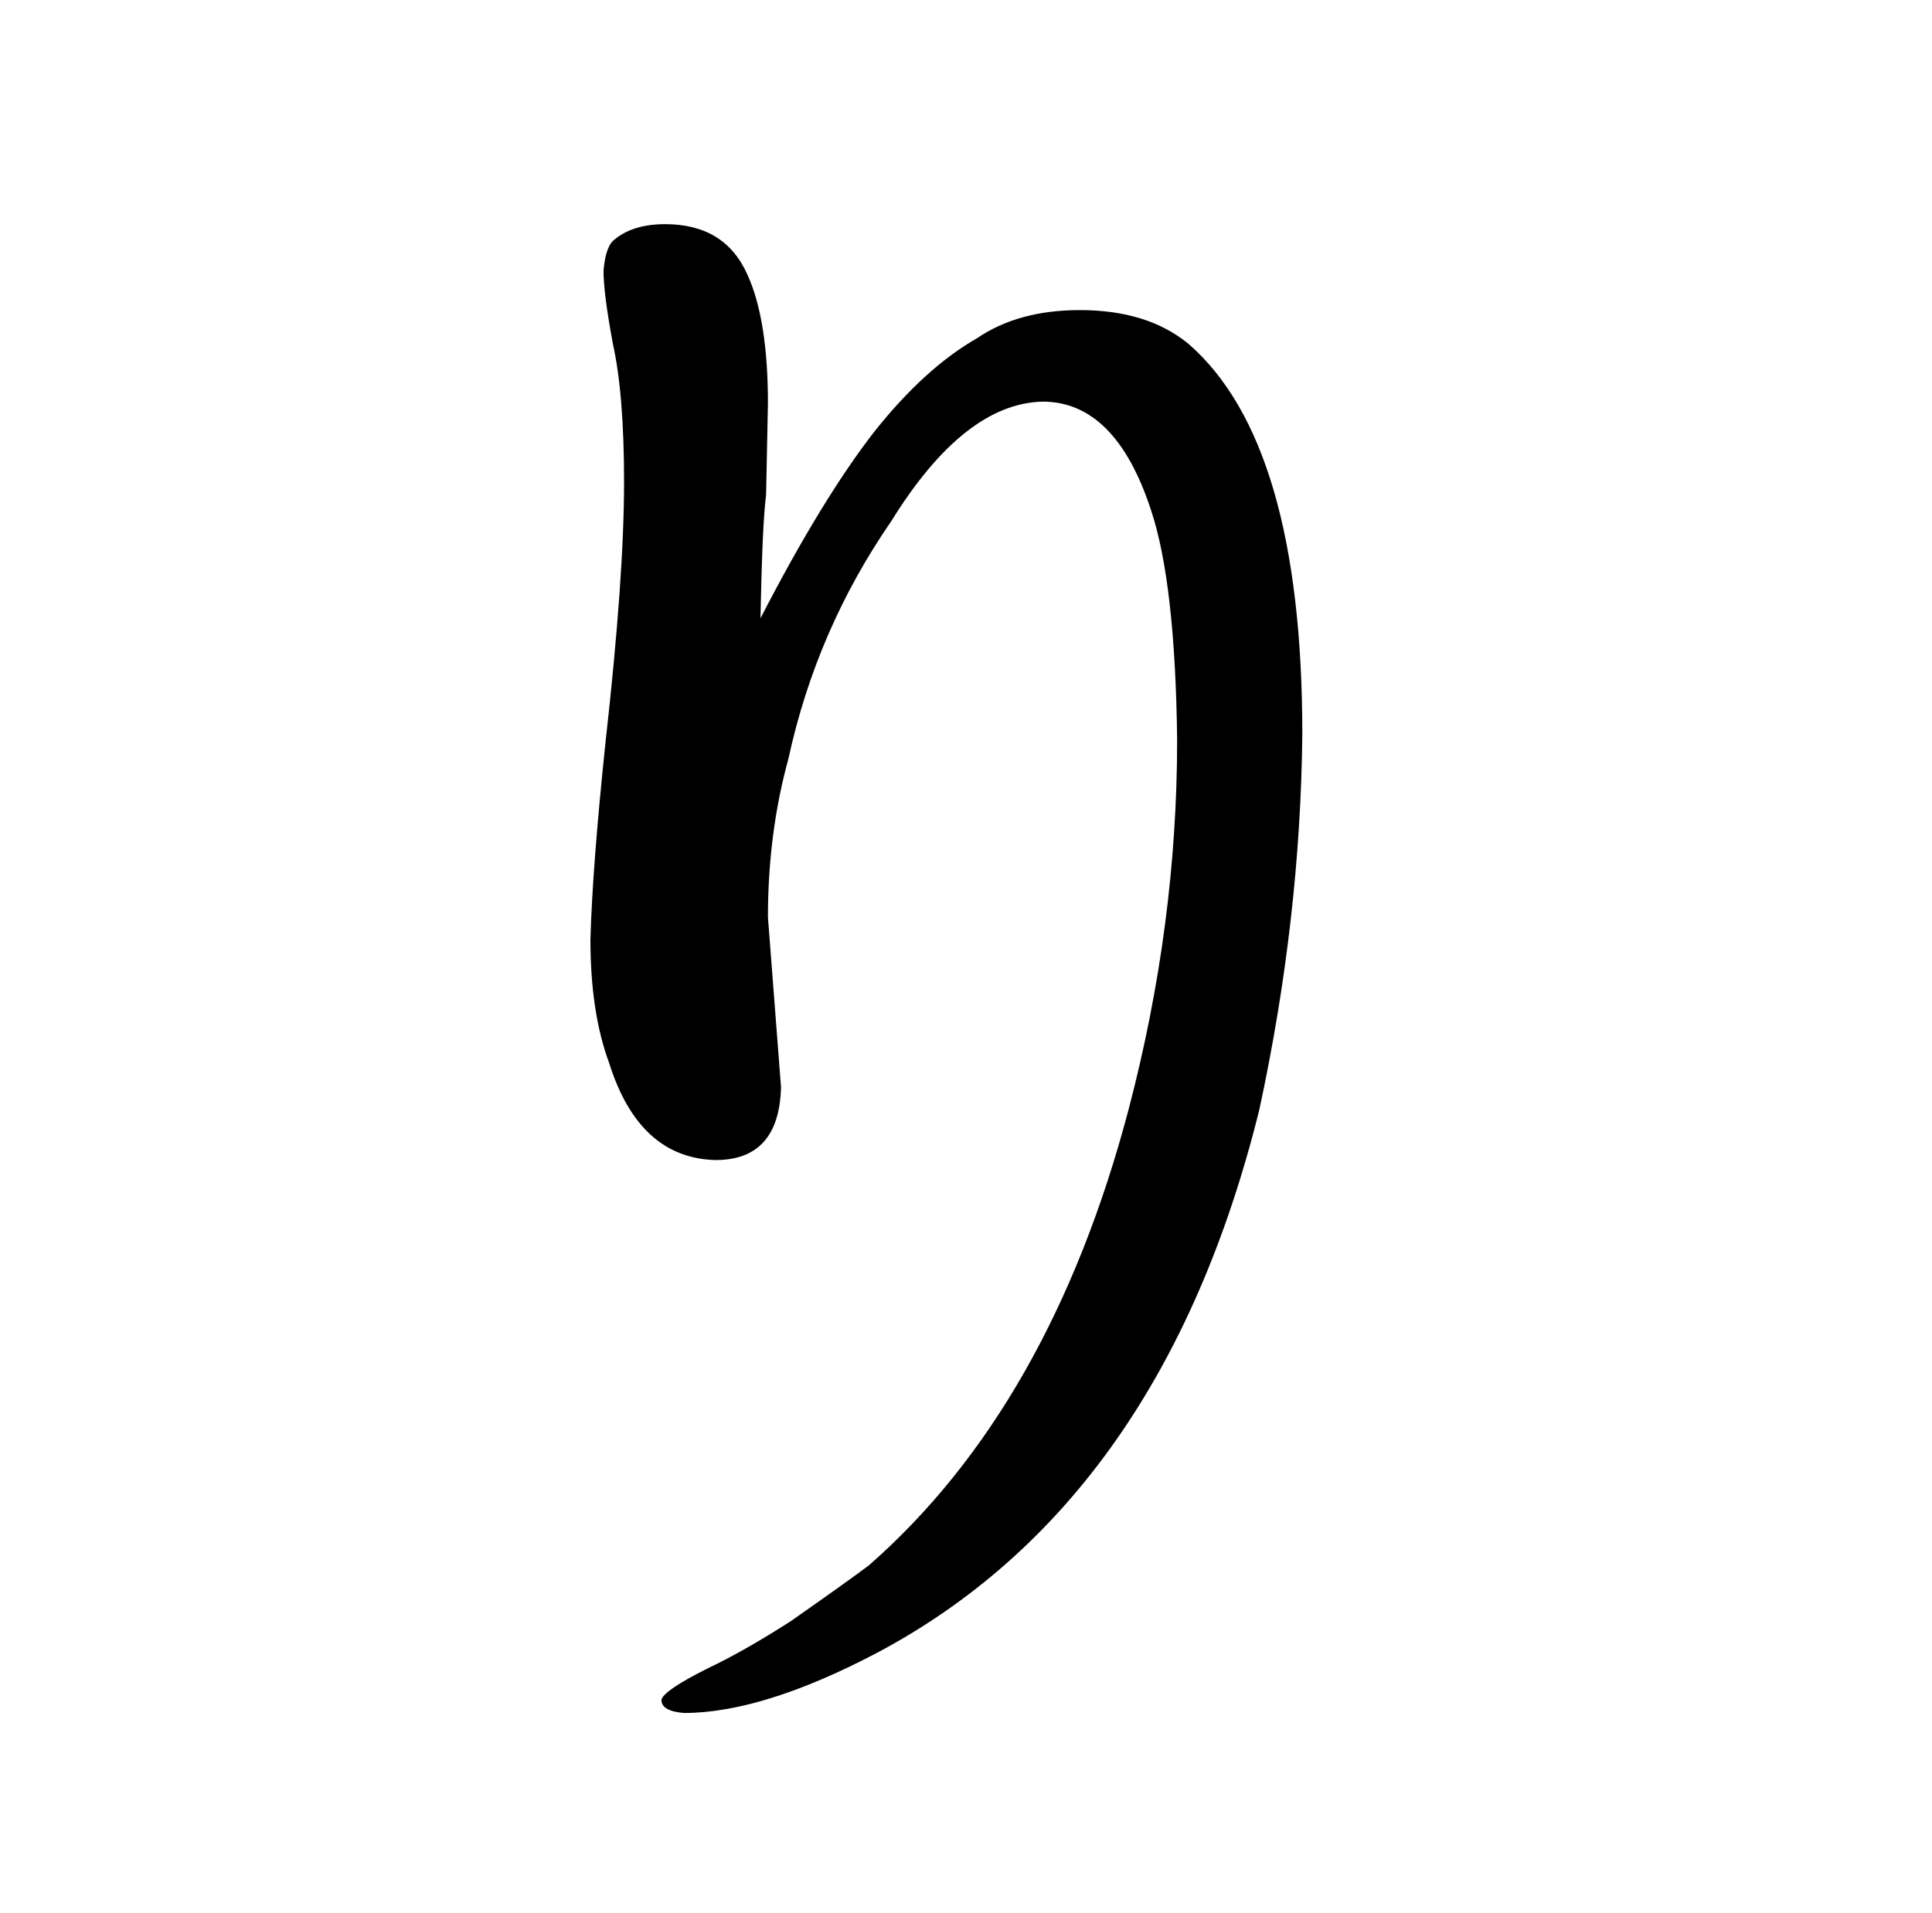 <?xml version="1.0" standalone="no"?>
<!DOCTYPE svg PUBLIC "-//W3C//DTD SVG 1.1//EN" "http://www.w3.org/Graphics/SVG/1.1/DTD/svg11.dtd" >
<svg xmlns="http://www.w3.org/2000/svg" xmlns:xlink="http://www.w3.org/1999/xlink" version="1.1" viewBox="-10 0 1034 1024">
  <g transform="matrix(1 0 0 -1 0 820)">
   <path fill="currentColor"
d="M397 489q1 51 3 66l1 49q0 45 -11 69q-12 27 -44 27q-18 0 -28 -9q-4 -4 -5 -16q0 -12 5 -39q6 -27 6 -74q0 -51 -10 -140q-7 -67 -8 -105q0 -39 10 -66q16 -51 57 -52q34 0 35 39l-7 91q0 45 11 85q15 69 55 127q39 63 81 64q39 0 58 -58q13 -39 14 -123q0 -99 -26 -198
q-42 -159 -139 -244q-12 -9 -42 -30q-25 -16 -44 -25q-24 -12 -25 -17q0 -6 12 -7q42 0 103 32q153 81 205 291q22 102 23 201q0 156 -61 209q-22 18 -58 18q-33 0 -55 -15q-28 -16 -55 -50q-28 -36 -61 -100v0z" />
  </g>

</svg>
